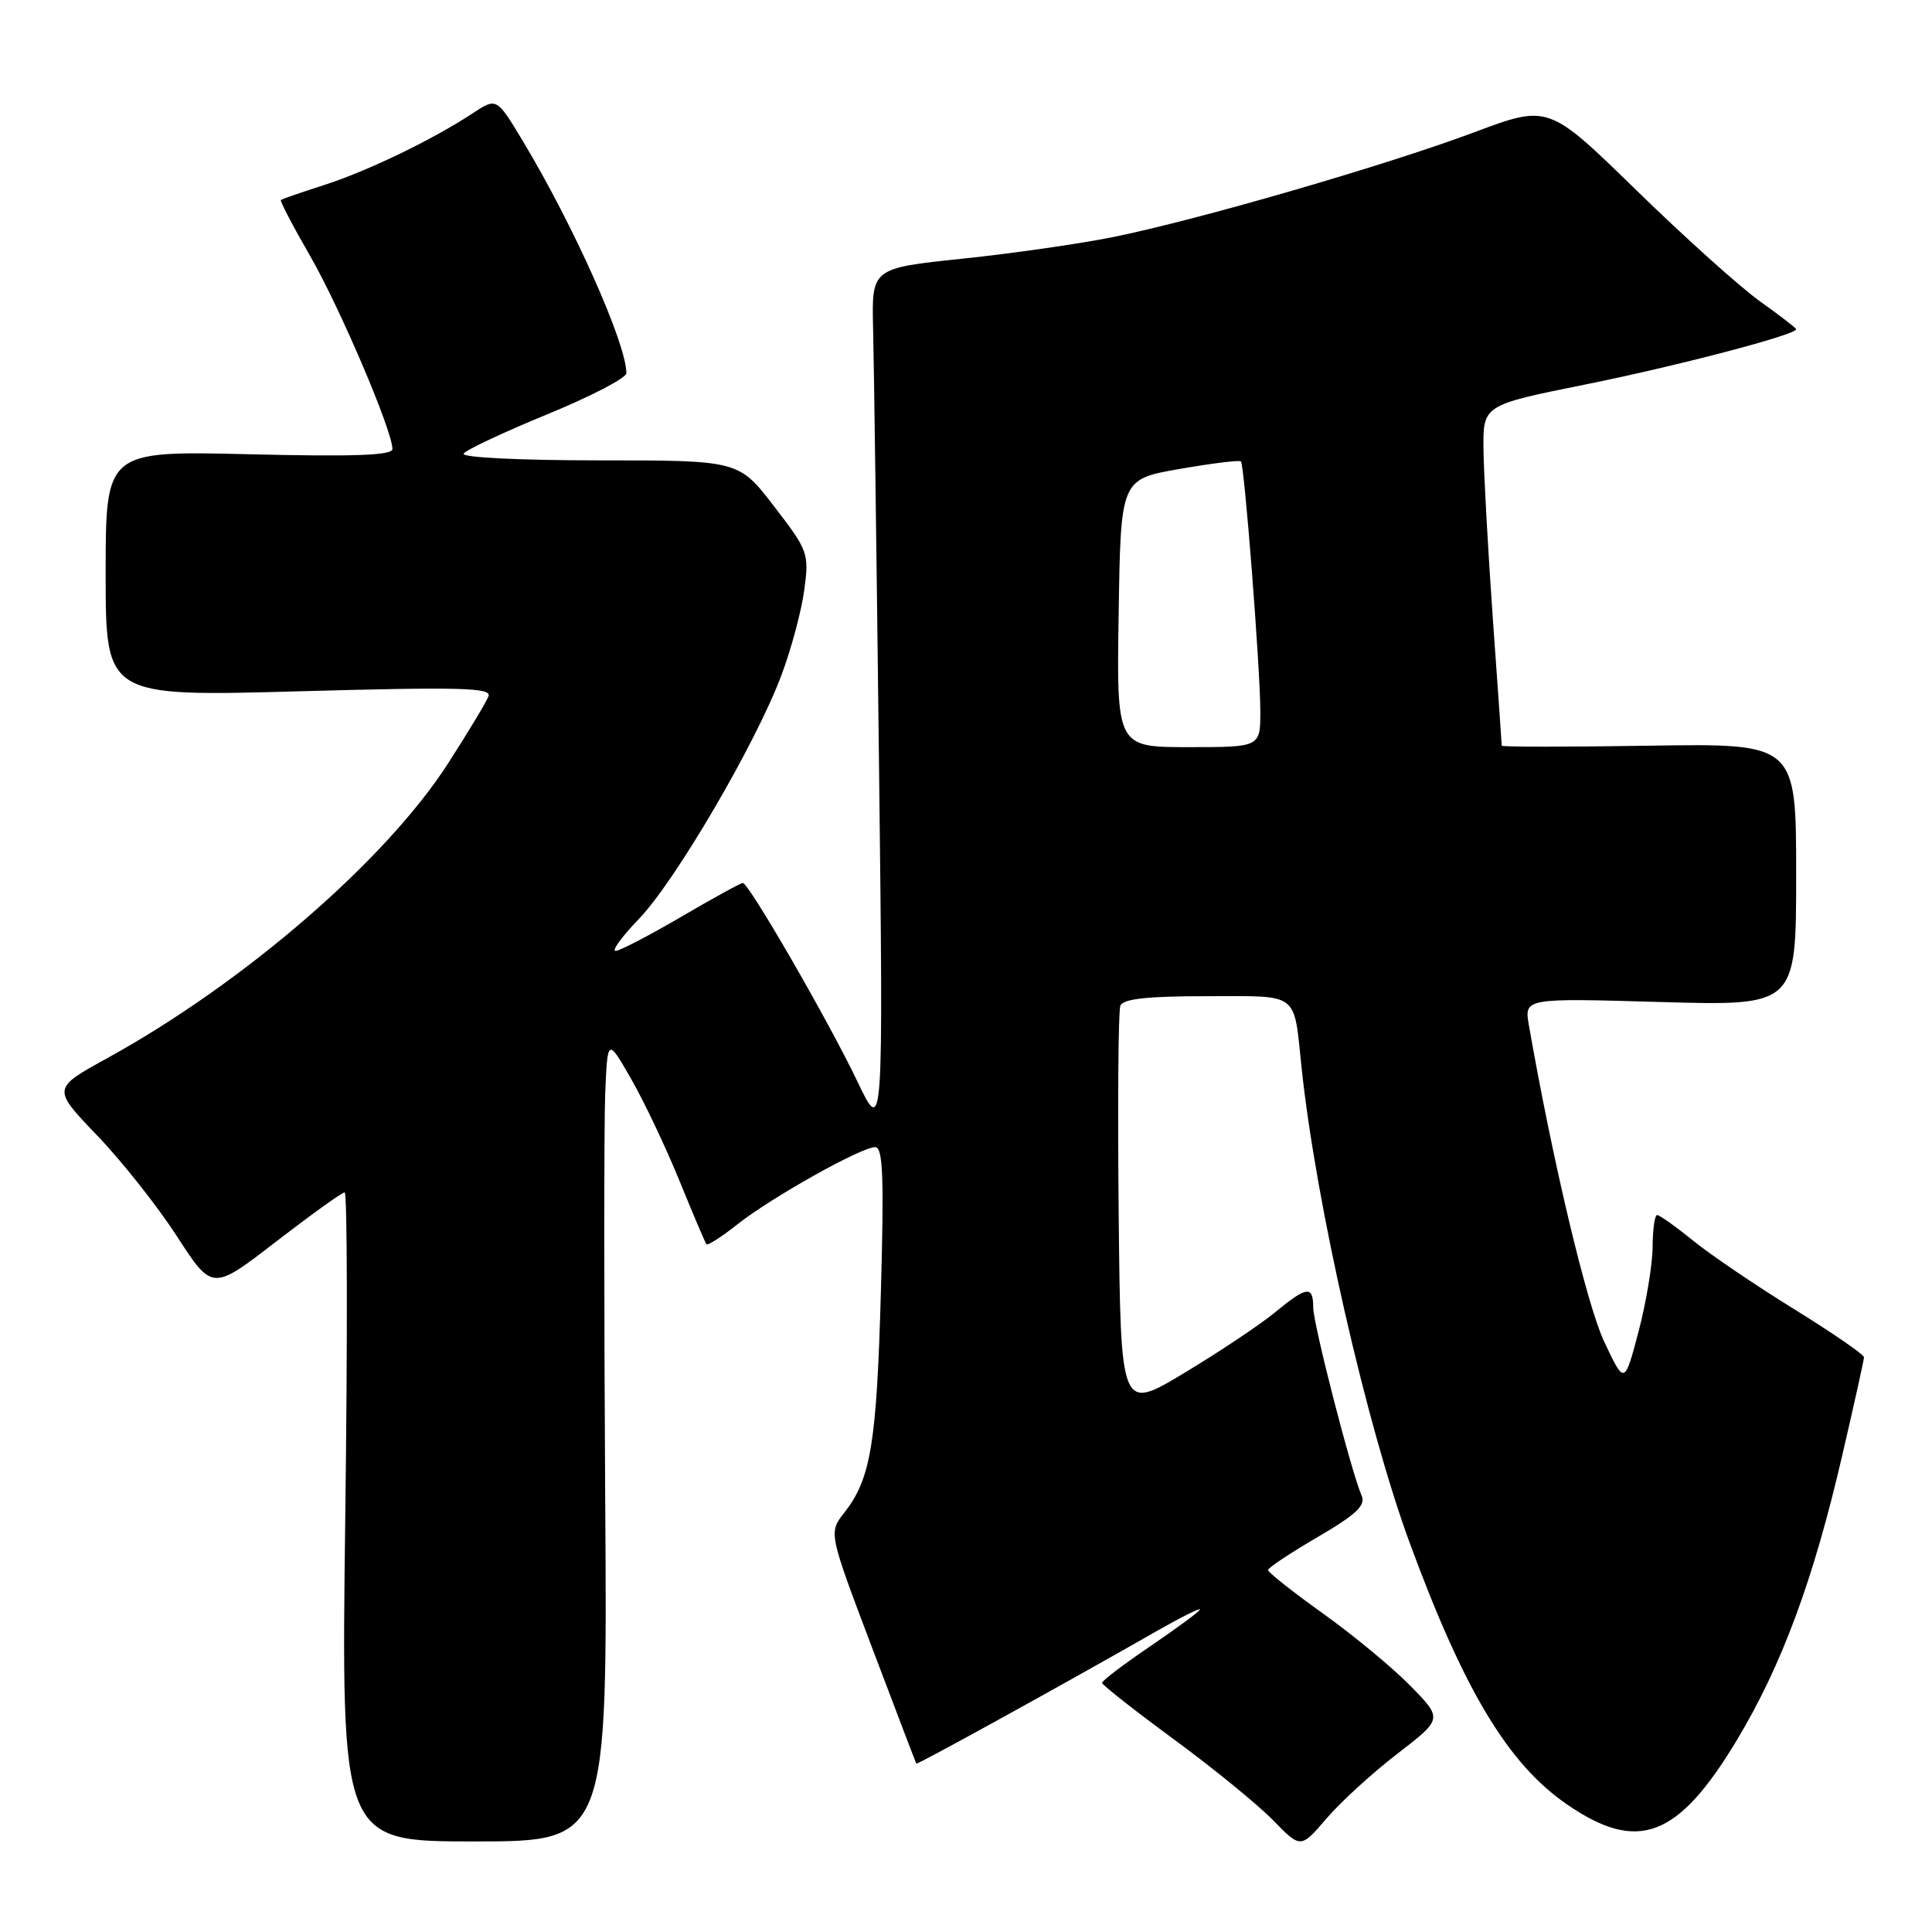 <?xml version="1.0" encoding="UTF-8" standalone="no"?>
<!DOCTYPE svg PUBLIC "-//W3C//DTD SVG 1.1//EN" "http://www.w3.org/Graphics/SVG/1.1/DTD/svg11.dtd" >
<svg xmlns="http://www.w3.org/2000/svg" xmlns:xlink="http://www.w3.org/1999/xlink" version="1.1" viewBox="0 0 256 256">
 <g >
 <path fill="currentColor"
d=" M 185.17 232.37 C 191.17 227.75 191.17 227.75 186.88 223.38 C 184.52 220.97 179.30 216.65 175.29 213.79 C 171.28 210.92 168.01 208.33 168.02 208.04 C 168.03 207.74 170.99 205.77 174.59 203.67 C 179.73 200.67 180.99 199.47 180.42 198.17 C 179.04 195.00 174.02 175.49 174.01 173.25 C 174.00 170.30 173.17 170.41 168.89 173.94 C 166.93 175.55 161.54 179.15 156.91 181.93 C 148.50 186.99 148.50 186.99 148.23 160.76 C 148.09 146.33 148.18 133.96 148.45 133.27 C 148.80 132.35 151.98 132.00 159.90 132.00 C 172.31 132.00 171.39 131.30 172.47 141.50 C 174.37 159.49 181.09 188.97 186.84 204.57 C 194.03 224.08 199.85 233.74 207.63 239.09 C 217.05 245.57 222.35 243.55 230.19 230.50 C 236.09 220.66 240.28 209.36 244.07 193.00 C 245.67 186.12 246.98 180.21 246.99 179.85 C 246.99 179.49 242.84 176.63 237.75 173.48 C 232.66 170.34 226.62 166.24 224.33 164.38 C 222.04 162.52 219.90 161.00 219.58 161.00 C 219.26 161.00 218.99 162.91 218.98 165.25 C 218.96 167.59 218.12 172.65 217.10 176.50 C 215.25 183.50 215.25 183.50 212.53 177.70 C 210.25 172.83 205.72 153.79 202.59 135.88 C 201.96 132.25 201.96 132.25 219.98 132.77 C 238.00 133.29 238.00 133.29 238.00 115.89 C 238.00 98.50 238.00 98.50 218.50 98.81 C 207.78 98.98 199.00 98.98 198.99 98.81 C 198.99 98.64 198.46 91.08 197.81 82.00 C 197.17 72.92 196.61 62.84 196.57 59.59 C 196.50 53.68 196.50 53.68 210.00 50.96 C 222.18 48.51 238.00 44.36 238.00 43.63 C 238.00 43.47 235.86 41.82 233.25 39.96 C 230.64 38.11 223.25 31.47 216.84 25.22 C 205.18 13.85 205.18 13.85 195.39 17.51 C 183.72 21.89 158.67 29.15 147.50 31.41 C 143.10 32.30 134.10 33.59 127.50 34.28 C 115.50 35.54 115.50 35.54 115.69 43.52 C 115.80 47.91 116.15 73.77 116.47 101.00 C 117.05 150.50 117.05 150.50 113.60 143.28 C 109.78 135.28 99.22 117.00 98.43 117.00 C 98.15 117.00 94.46 119.02 90.23 121.50 C 86.00 123.97 82.10 126.00 81.56 126.00 C 81.02 126.00 82.42 124.09 84.67 121.75 C 89.48 116.75 100.13 98.56 103.52 89.53 C 104.83 86.06 106.20 80.95 106.57 78.18 C 107.22 73.32 107.09 72.96 102.56 67.08 C 97.88 61.00 97.88 61.00 79.38 61.00 C 68.89 61.00 61.12 60.62 61.43 60.11 C 61.73 59.63 66.71 57.28 72.49 54.91 C 78.27 52.54 83.00 50.08 83.00 49.45 C 83.00 45.54 76.02 29.89 69.29 18.71 C 65.81 12.92 65.81 12.92 62.65 15.00 C 57.36 18.49 48.79 22.63 43.00 24.50 C 39.98 25.47 37.37 26.37 37.22 26.50 C 37.07 26.62 38.81 29.96 41.09 33.91 C 45.05 40.79 52.00 57.08 52.00 59.50 C 52.00 60.34 46.93 60.53 33.00 60.19 C 14.00 59.74 14.00 59.74 14.00 76.02 C 14.00 92.31 14.00 92.31 39.63 91.60 C 60.99 91.01 65.17 91.12 64.73 92.25 C 64.45 93.00 62.07 96.96 59.44 101.05 C 51.19 113.93 32.38 130.21 14.20 140.22 C 6.91 144.23 6.91 144.23 12.84 150.42 C 16.11 153.82 20.88 159.85 23.45 163.82 C 28.13 171.05 28.13 171.05 36.58 164.52 C 41.23 160.94 45.32 158.00 45.67 158.00 C 46.02 158.00 46.06 177.35 45.75 201.00 C 45.20 244.00 45.20 244.00 62.85 244.00 C 80.50 244.00 80.50 244.00 80.19 198.25 C 80.03 173.09 80.03 149.12 80.19 145.00 C 80.50 137.50 80.50 137.50 83.65 143.00 C 85.38 146.03 88.26 152.10 90.05 156.50 C 91.84 160.90 93.44 164.67 93.61 164.87 C 93.77 165.07 95.62 163.89 97.70 162.24 C 102.20 158.68 114.11 152.00 115.96 152.00 C 117.00 152.00 117.15 155.87 116.72 171.25 C 116.16 191.28 115.38 195.97 111.88 200.43 C 109.79 203.09 109.79 203.09 115.54 218.29 C 118.71 226.66 121.35 233.59 121.42 233.69 C 121.54 233.87 141.52 222.85 153.42 216.04 C 156.49 214.29 159.00 213.04 159.00 213.26 C 159.00 213.49 156.07 215.65 152.50 218.08 C 148.93 220.50 146.01 222.71 146.03 222.99 C 146.05 223.27 150.32 226.63 155.53 230.46 C 160.74 234.28 166.65 239.11 168.68 241.18 C 172.35 244.95 172.35 244.95 175.76 240.97 C 177.63 238.78 181.87 234.91 185.17 232.37 Z  M 148.23 81.25 C 148.50 63.50 148.50 63.50 156.30 62.14 C 160.60 61.39 164.25 60.94 164.43 61.14 C 164.90 61.67 167.00 88.73 167.00 94.28 C 167.00 99.00 167.00 99.00 157.48 99.00 C 147.95 99.00 147.95 99.00 148.23 81.25 Z "/>
</g>
</svg>